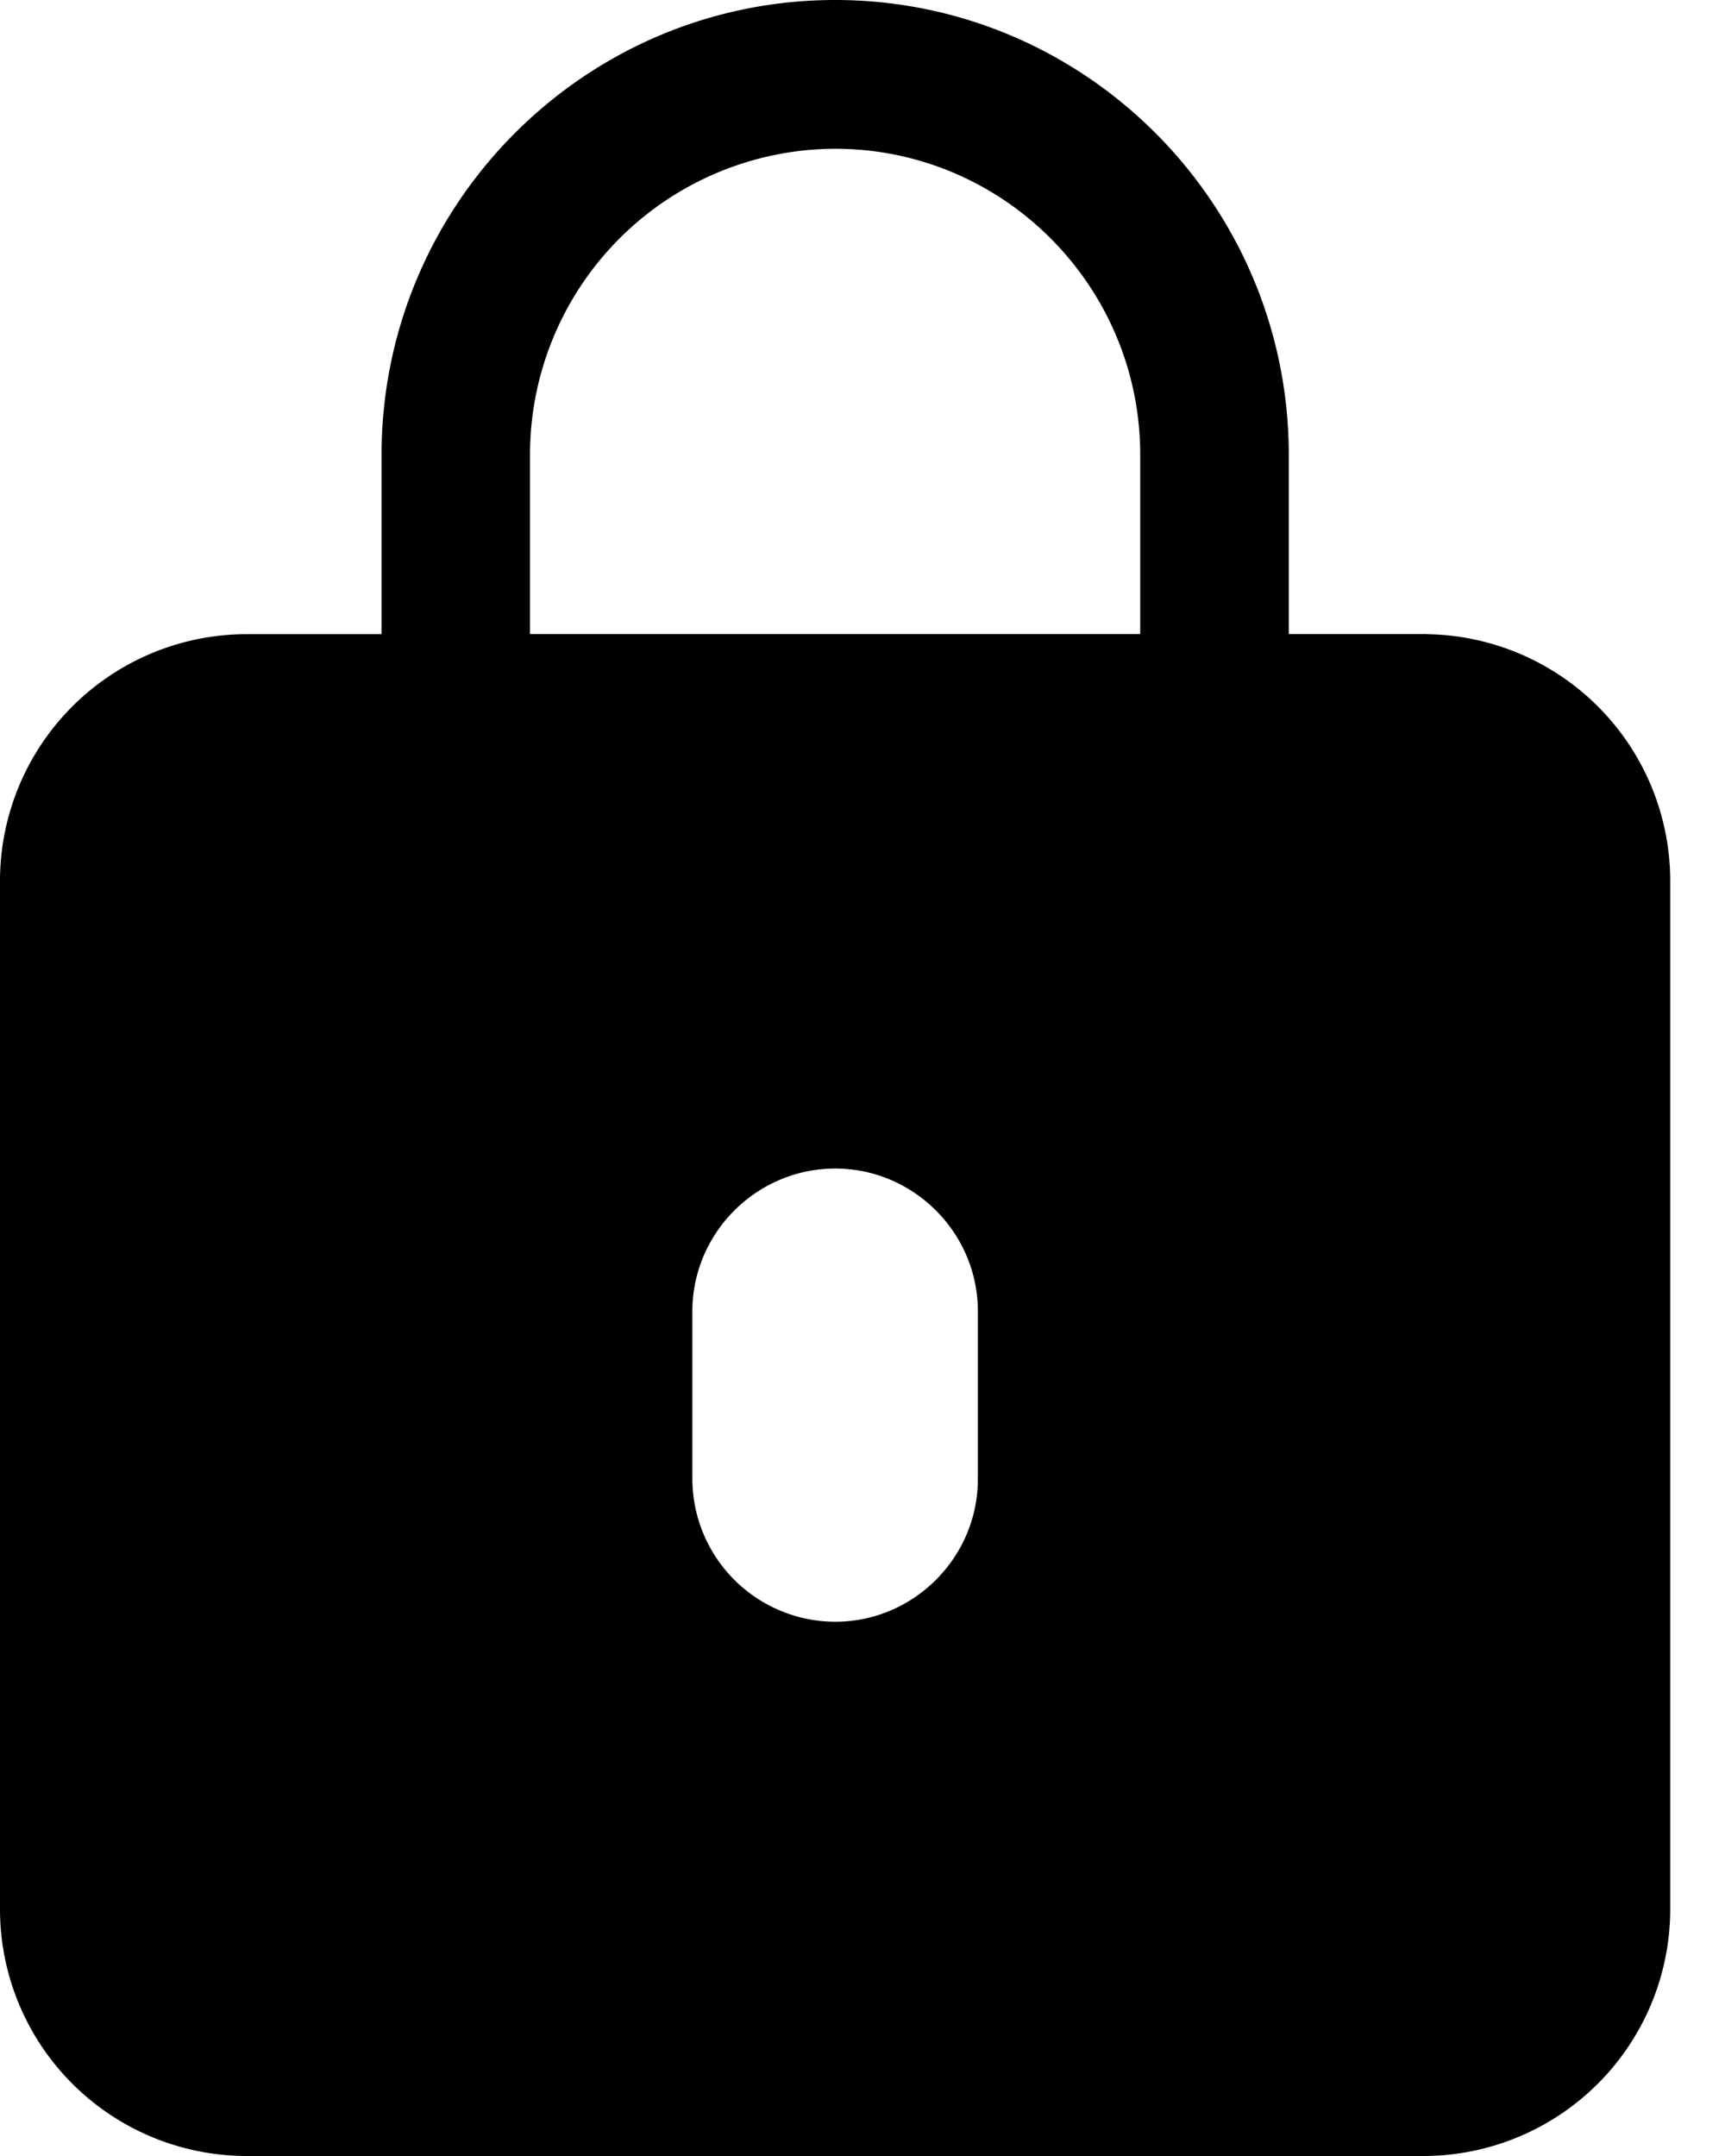 <svg xmlns="http://www.w3.org/2000/svg" width="16" height="20" viewBox="0 0 16 20"><path fill-rule="evenodd" d="M9.07 13.72c0 .729-.596 1.324-1.323 1.324a1.328 1.328 0 0 1-1.325-1.325v-1.555c0-.728.597-1.324 1.325-1.324.727 0 1.323.596 1.323 1.324v1.555zm-4.154-9.5a2.838 2.838 0 0 1 2.83-2.84c1.56 0 2.83 1.273 2.83 2.84v1.662h-5.66V4.221zm8.32 1.662h-1.282V4.221C11.954 1.893 10.067 0 7.747 0S3.539 1.893 3.539 4.221v1.662H2.257A2.29 2.29 0 0 0 0 8.166v9.55A2.29 2.29 0 0 0 2.284 20h10.924a2.291 2.291 0 0 0 2.284-2.285v-9.55a2.29 2.29 0 0 0-2.256-2.282z"/></svg>